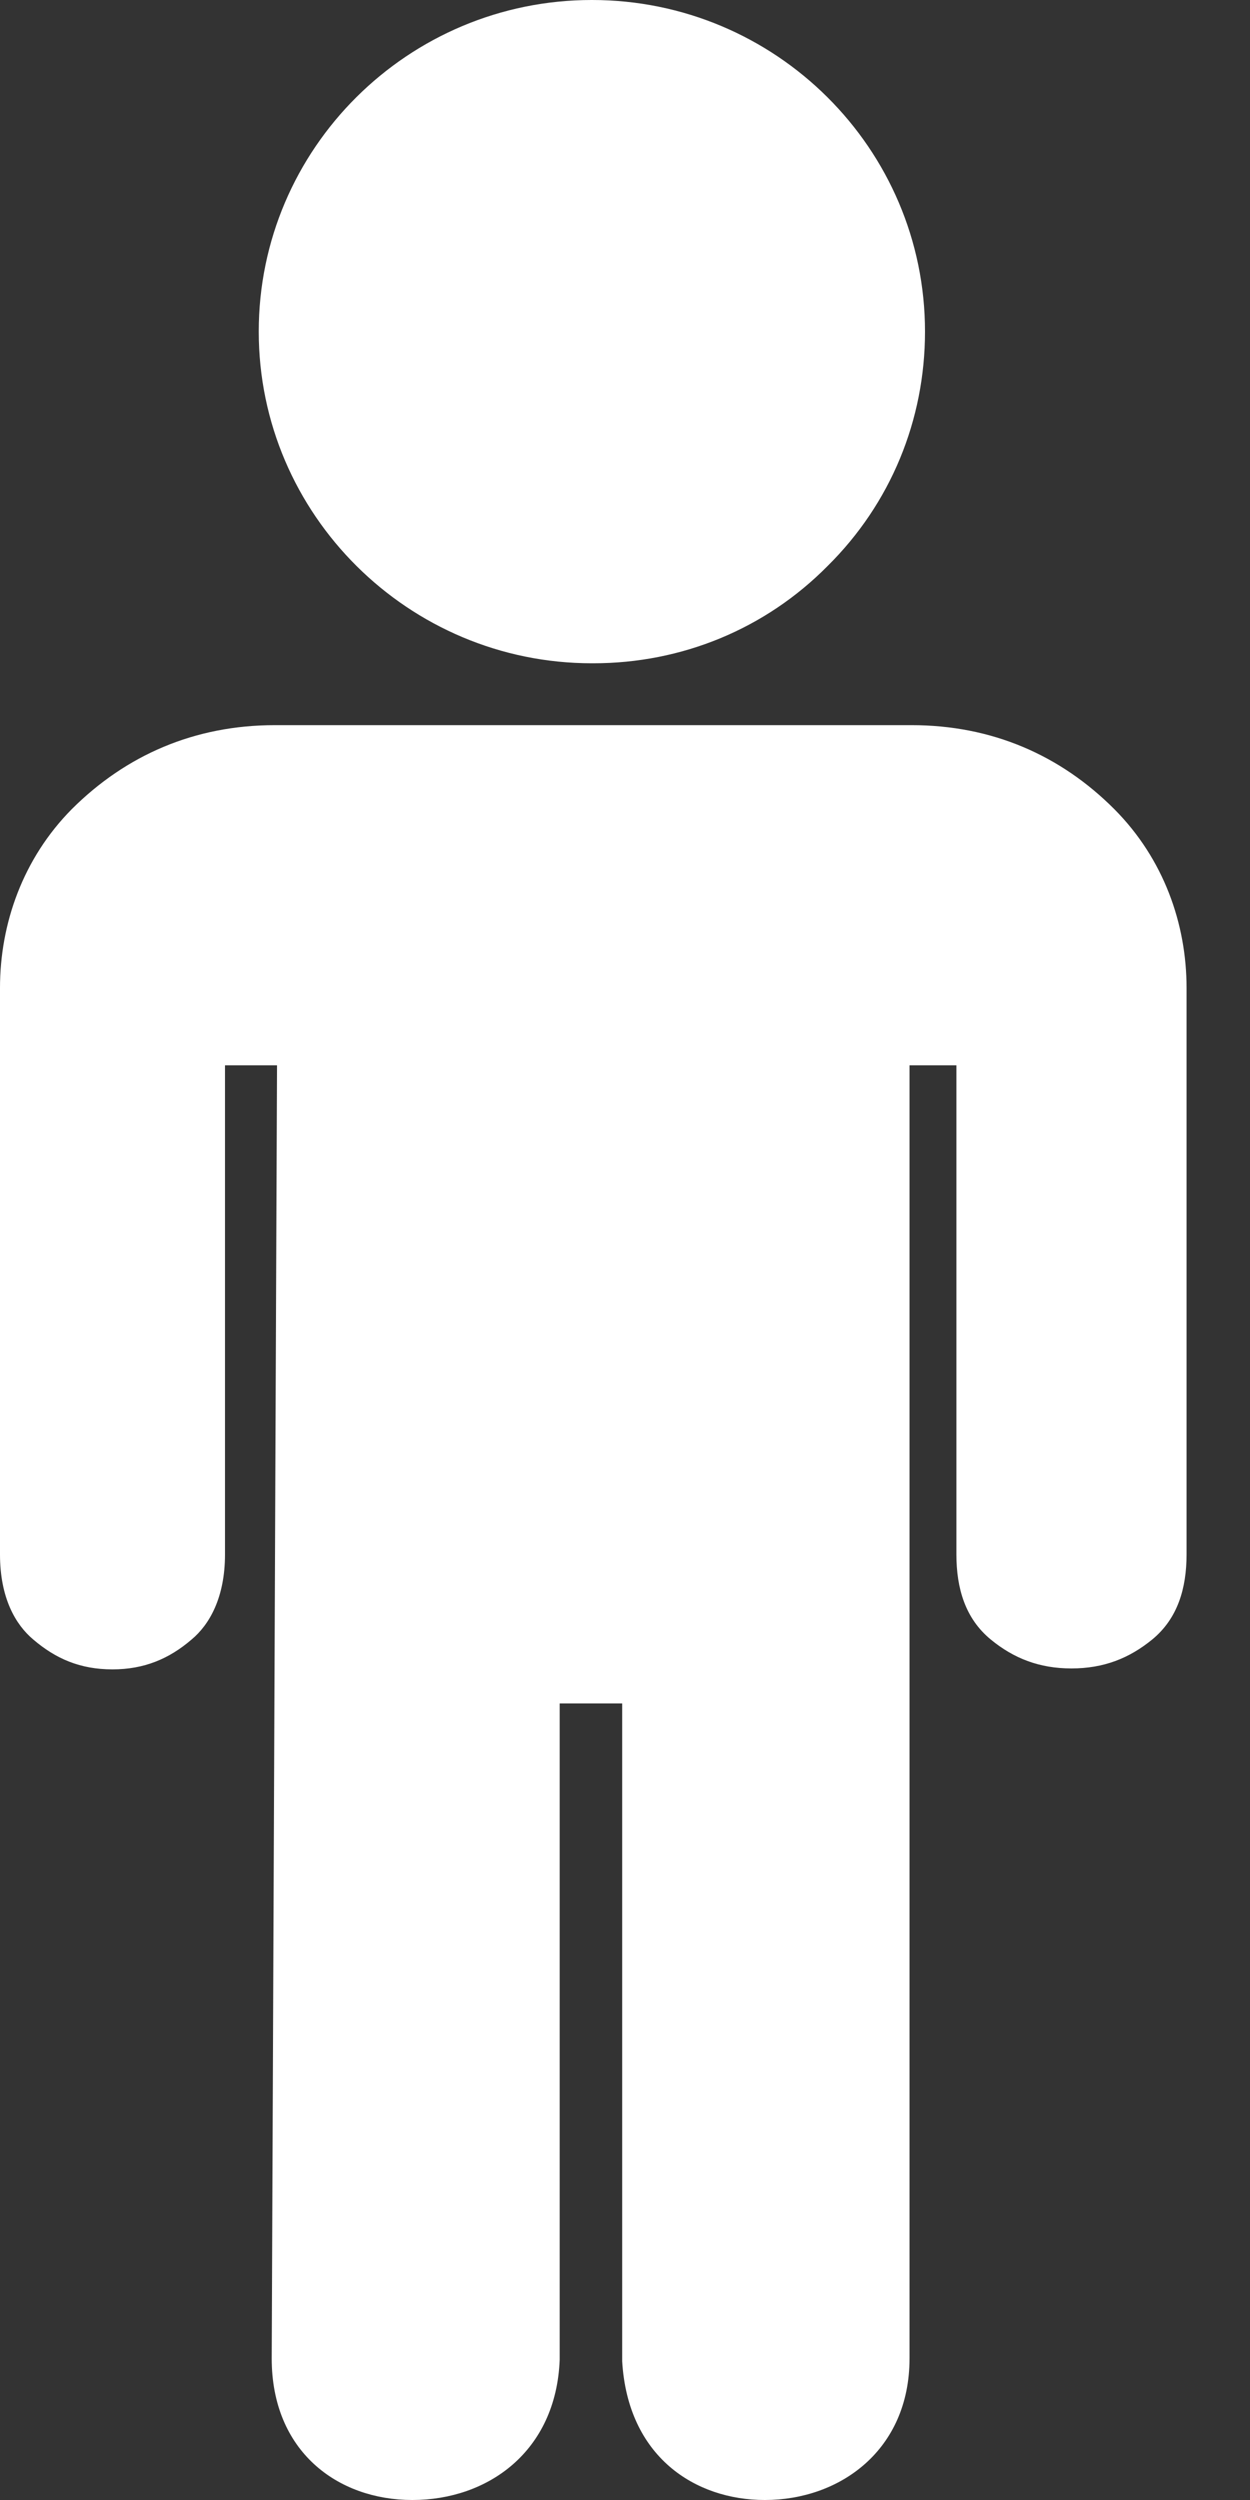 <svg width="8" height="16" viewBox="0 0 8 16" fill="none" xmlns="http://www.w3.org/2000/svg">
<rect x="0" y="0" width="8" height="16" fill="#333333" stroke="none"/>
<path fill-rule="evenodd" clip-rule="evenodd" d="M3.797 4.245H3.788C2.616 4.245 1.656 3.294 1.656 2.122C1.656 0.951 2.612 -8.88468e-06 3.788 -8.88468e-06C4.964 -8.88468e-06 5.92 0.951 5.92 2.122C5.92 2.689 5.7 3.223 5.297 3.622C4.899 4.025 4.364 4.245 3.797 4.245H3.797Z" fill="white"/>
<path fill-rule="evenodd" clip-rule="evenodd" d="M2.639 16C2.159 16 1.739 15.687 1.739 15.094L1.773 6.818H1.44V9.948C1.44 10.225 1.34 10.398 1.226 10.493C1.083 10.616 0.923 10.684 0.72 10.684C0.513 10.684 0.357 10.616 0.213 10.493C0.1 10.398 0 10.228 0 9.948V6.323C0 5.911 0.147 5.494 0.46 5.178C0.807 4.832 1.246 4.641 1.759 4.641H5.834C6.347 4.641 6.787 4.832 7.134 5.181C7.447 5.497 7.594 5.911 7.594 6.323V9.948C7.594 10.166 7.537 10.359 7.374 10.493C7.227 10.613 7.064 10.678 6.857 10.678C6.651 10.678 6.487 10.613 6.341 10.493C6.178 10.359 6.121 10.166 6.121 9.948V6.818H5.821V15.094C5.821 15.681 5.375 16 4.895 16C4.448 16 4.018 15.723 3.982 15.112C3.982 15.109 3.982 15.103 3.982 15.1V10.902H3.582V15.094C3.582 15.097 3.582 15.1 3.582 15.103C3.559 15.69 3.122 16 2.639 16Z" fill="white"/>
</svg>
